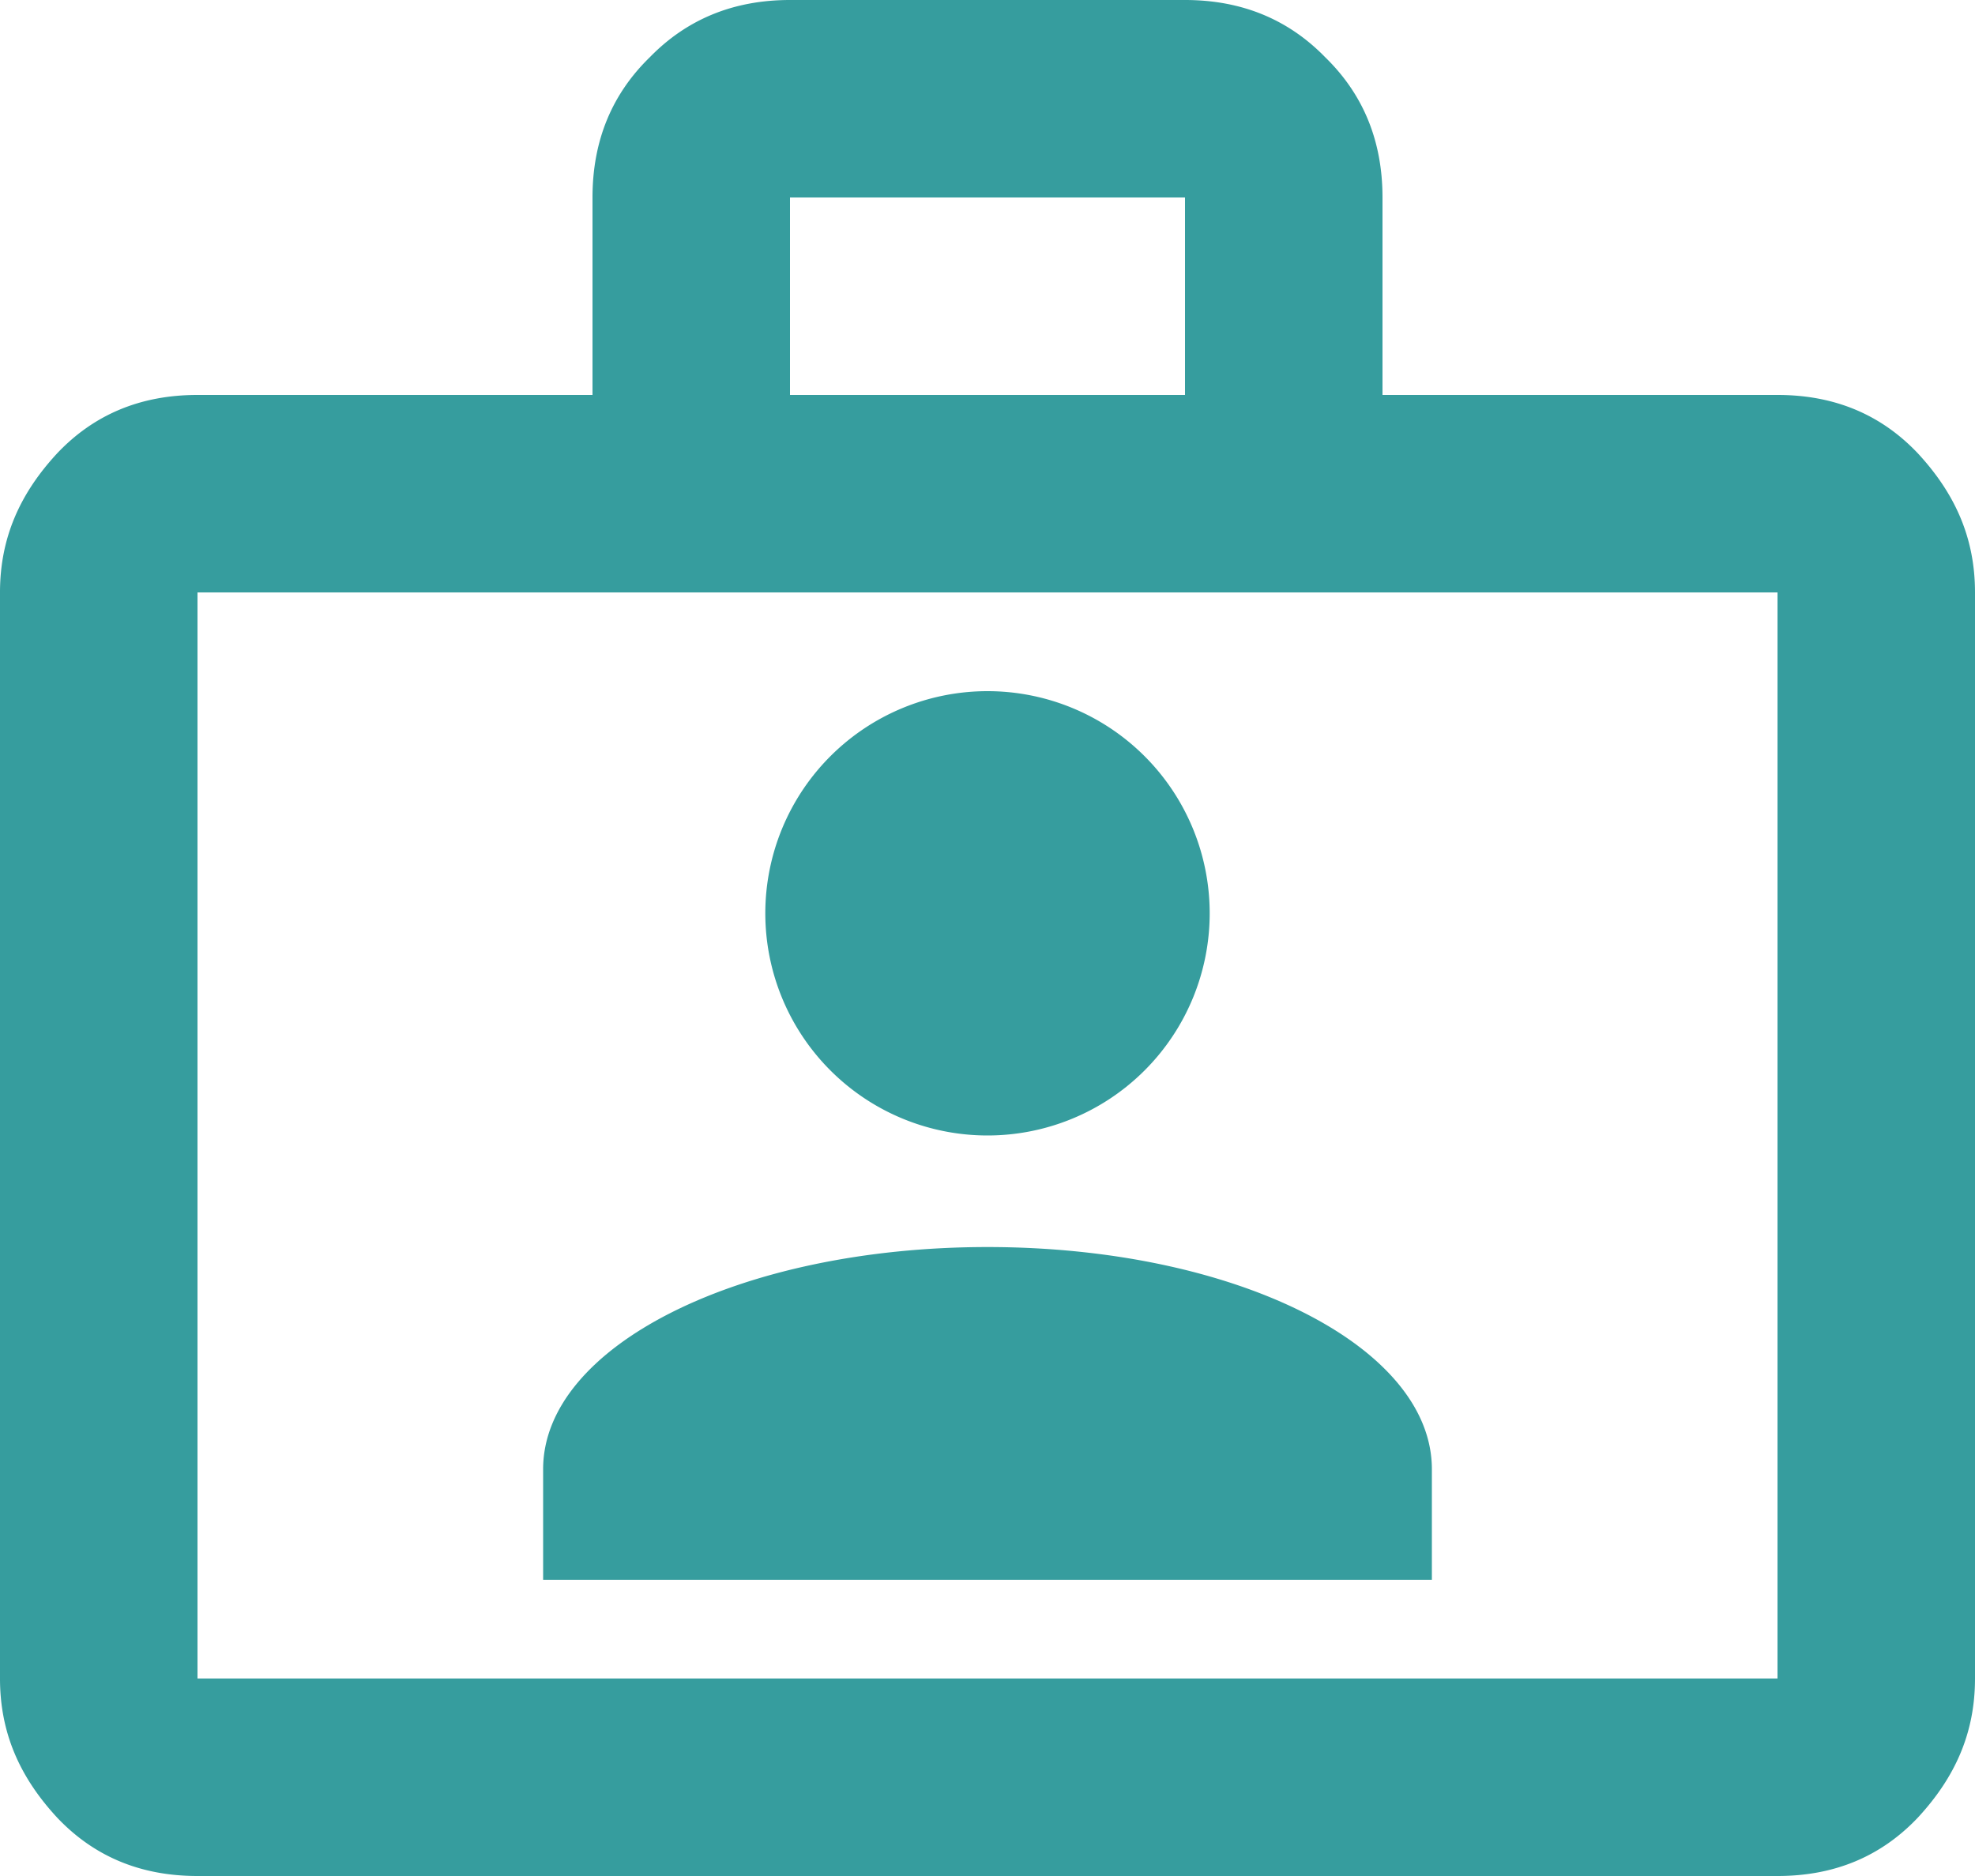 <svg width="20" height="19" xmlns="http://www.w3.org/2000/svg">
    <path d="M18 4c.58 0 1.05.2 1.42.59.38.41.58.86.58 1.41v11c0 .55-.2 1-.58 1.41-.37.39-.84.59-1.42.59H2c-.58 0-1.05-.2-1.42-.59C.2 18 0 17.55 0 17V6c0-.55.2-1 .58-1.41C.95 4.2 1.42 4 2 4h4V2c0-.58.2-1.05.58-1.42C6.95.2 7.42 0 8 0h4c.58 0 1.05.2 1.42.58.38.37.58.84.58 1.42v2h4M2 6v11h16V6H2m10-2V2H8v2h4m-2 3a2.25 2.25 0 1 1 0 4.5A2.25 2.25 0 0 1 10 7m4.5 9h-9v-1.12c0-1.25 2-2.25 4.5-2.25s4.5 1 4.5 2.25V16Z" fill="#369D9E" fill-rule="nonzero"/>
</svg>
